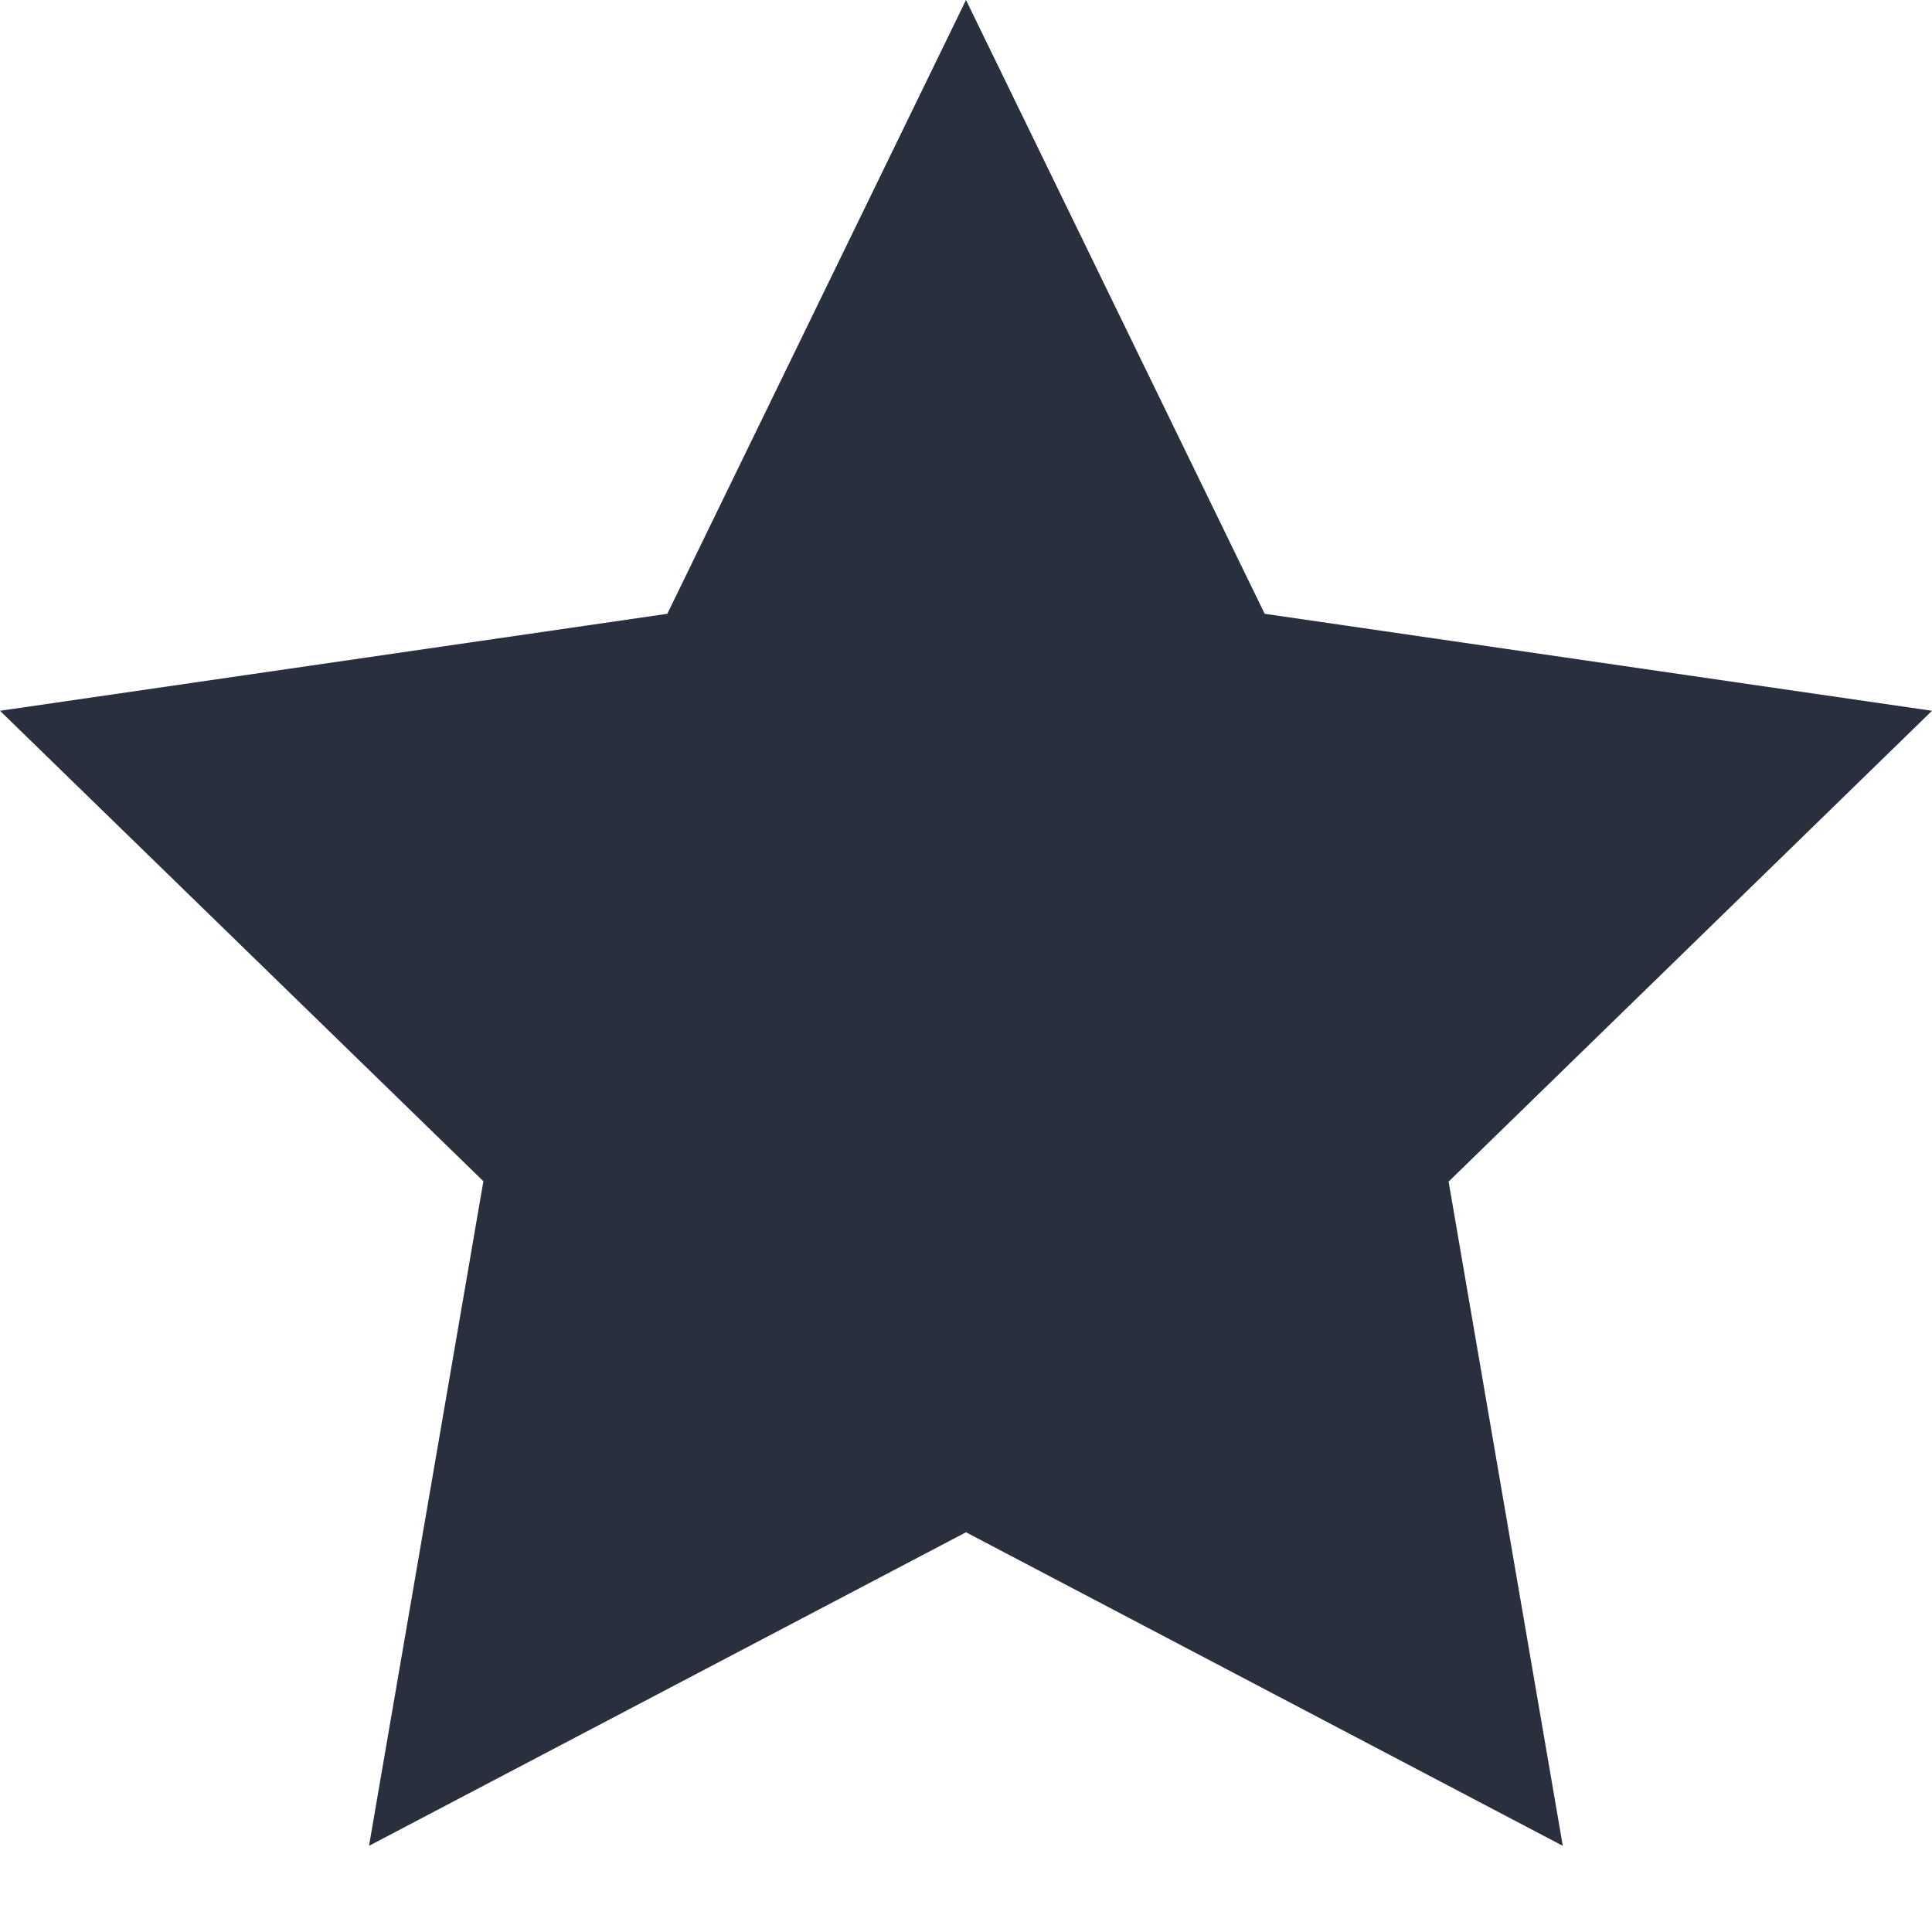 <svg width="10" height="10" viewBox="0 0 10 10" fill="none" xmlns="http://www.w3.org/2000/svg">
<path d="M8.089 9.554L5 7.931L1.91 9.554L2.502 6.114L0 3.679L3.454 3.177L5 0L6.546 3.177L10 3.679L7.498 6.116L8.089 9.554Z" fill="#2A2F3D"/>
</svg>

